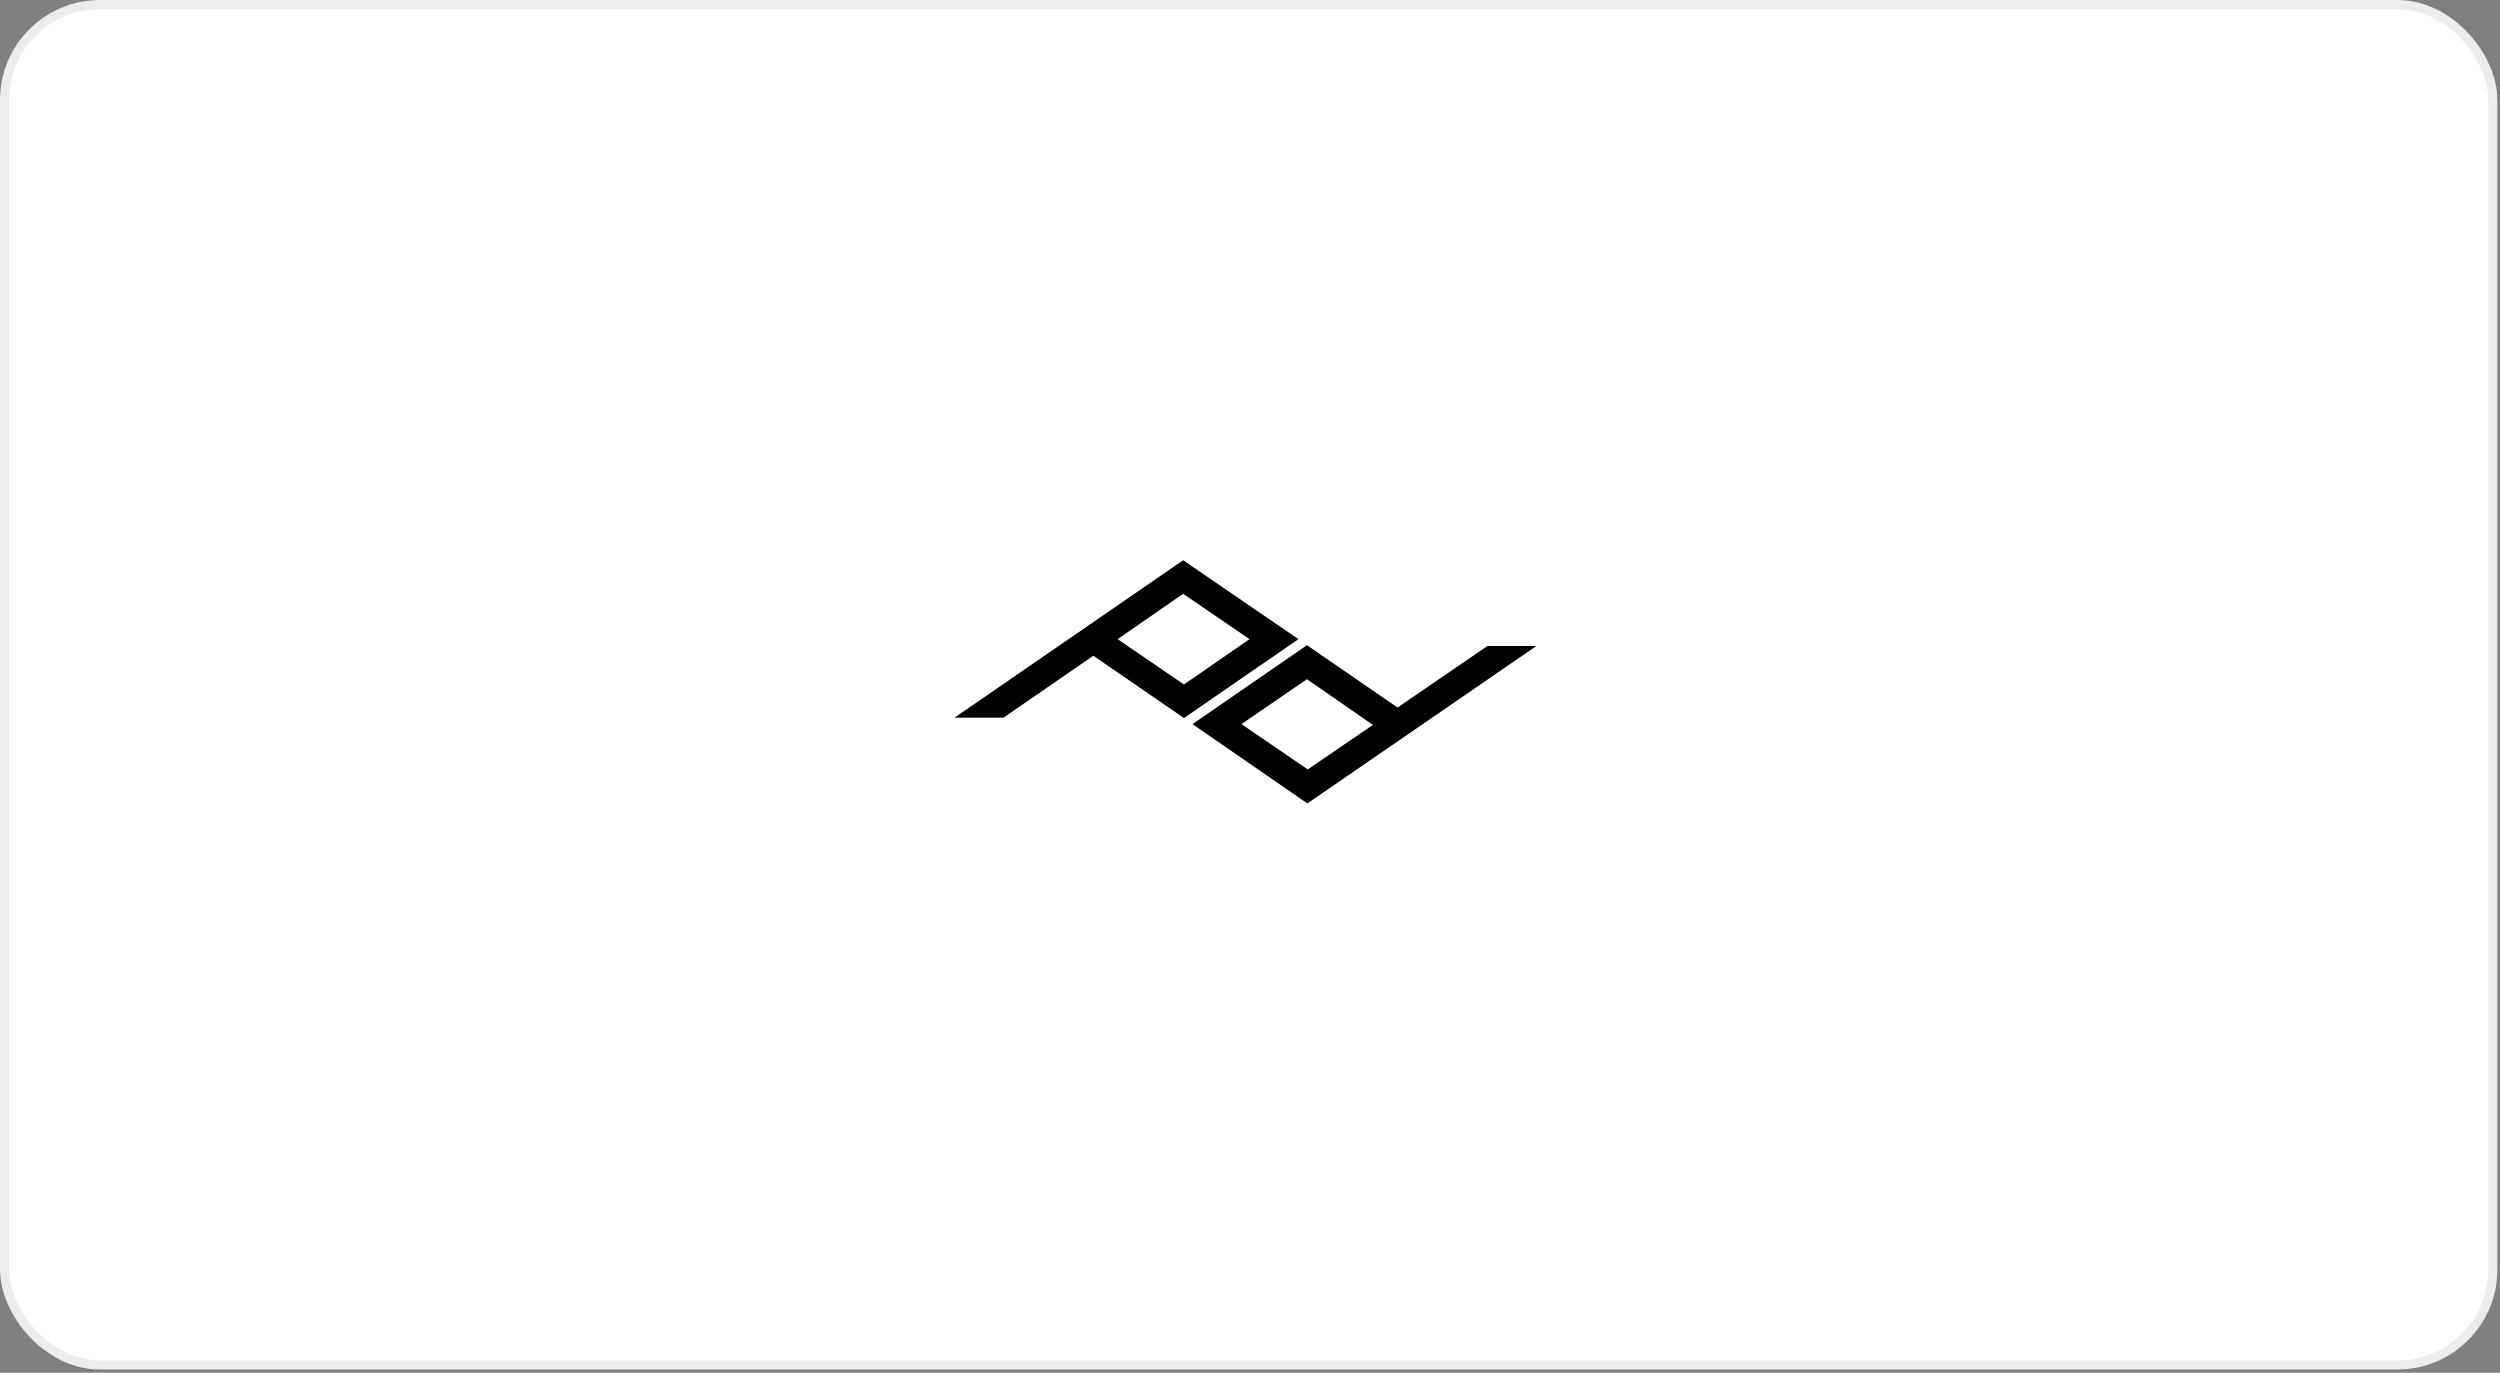<svg width="275" height="151" viewBox="0 0 275 151" fill="none" xmlns="http://www.w3.org/2000/svg">
<rect x="0" y="0" width="275" height="151" fill="#808080" stroke="none"/>
<rect x="0.5" y="0.5" width="273.713" height="149.649" rx="10.5" fill="white" stroke="#ECECEC"/>
<path d="M169 71.061L143.811 88.376L131.171 79.653L143.765 70.973L153.733 77.827L163.613 71.061H169ZM151.019 79.741L143.765 74.712L136.555 79.653L143.853 84.637L151.019 79.741ZM130.235 78.984L120.267 72.131L110.384 78.941H105L130.147 61.627L142.829 70.307L130.235 78.984ZM122.936 70.307L130.235 75.291L137.445 70.307L130.147 65.32L122.936 70.307Z" fill="black"/>
</svg>
